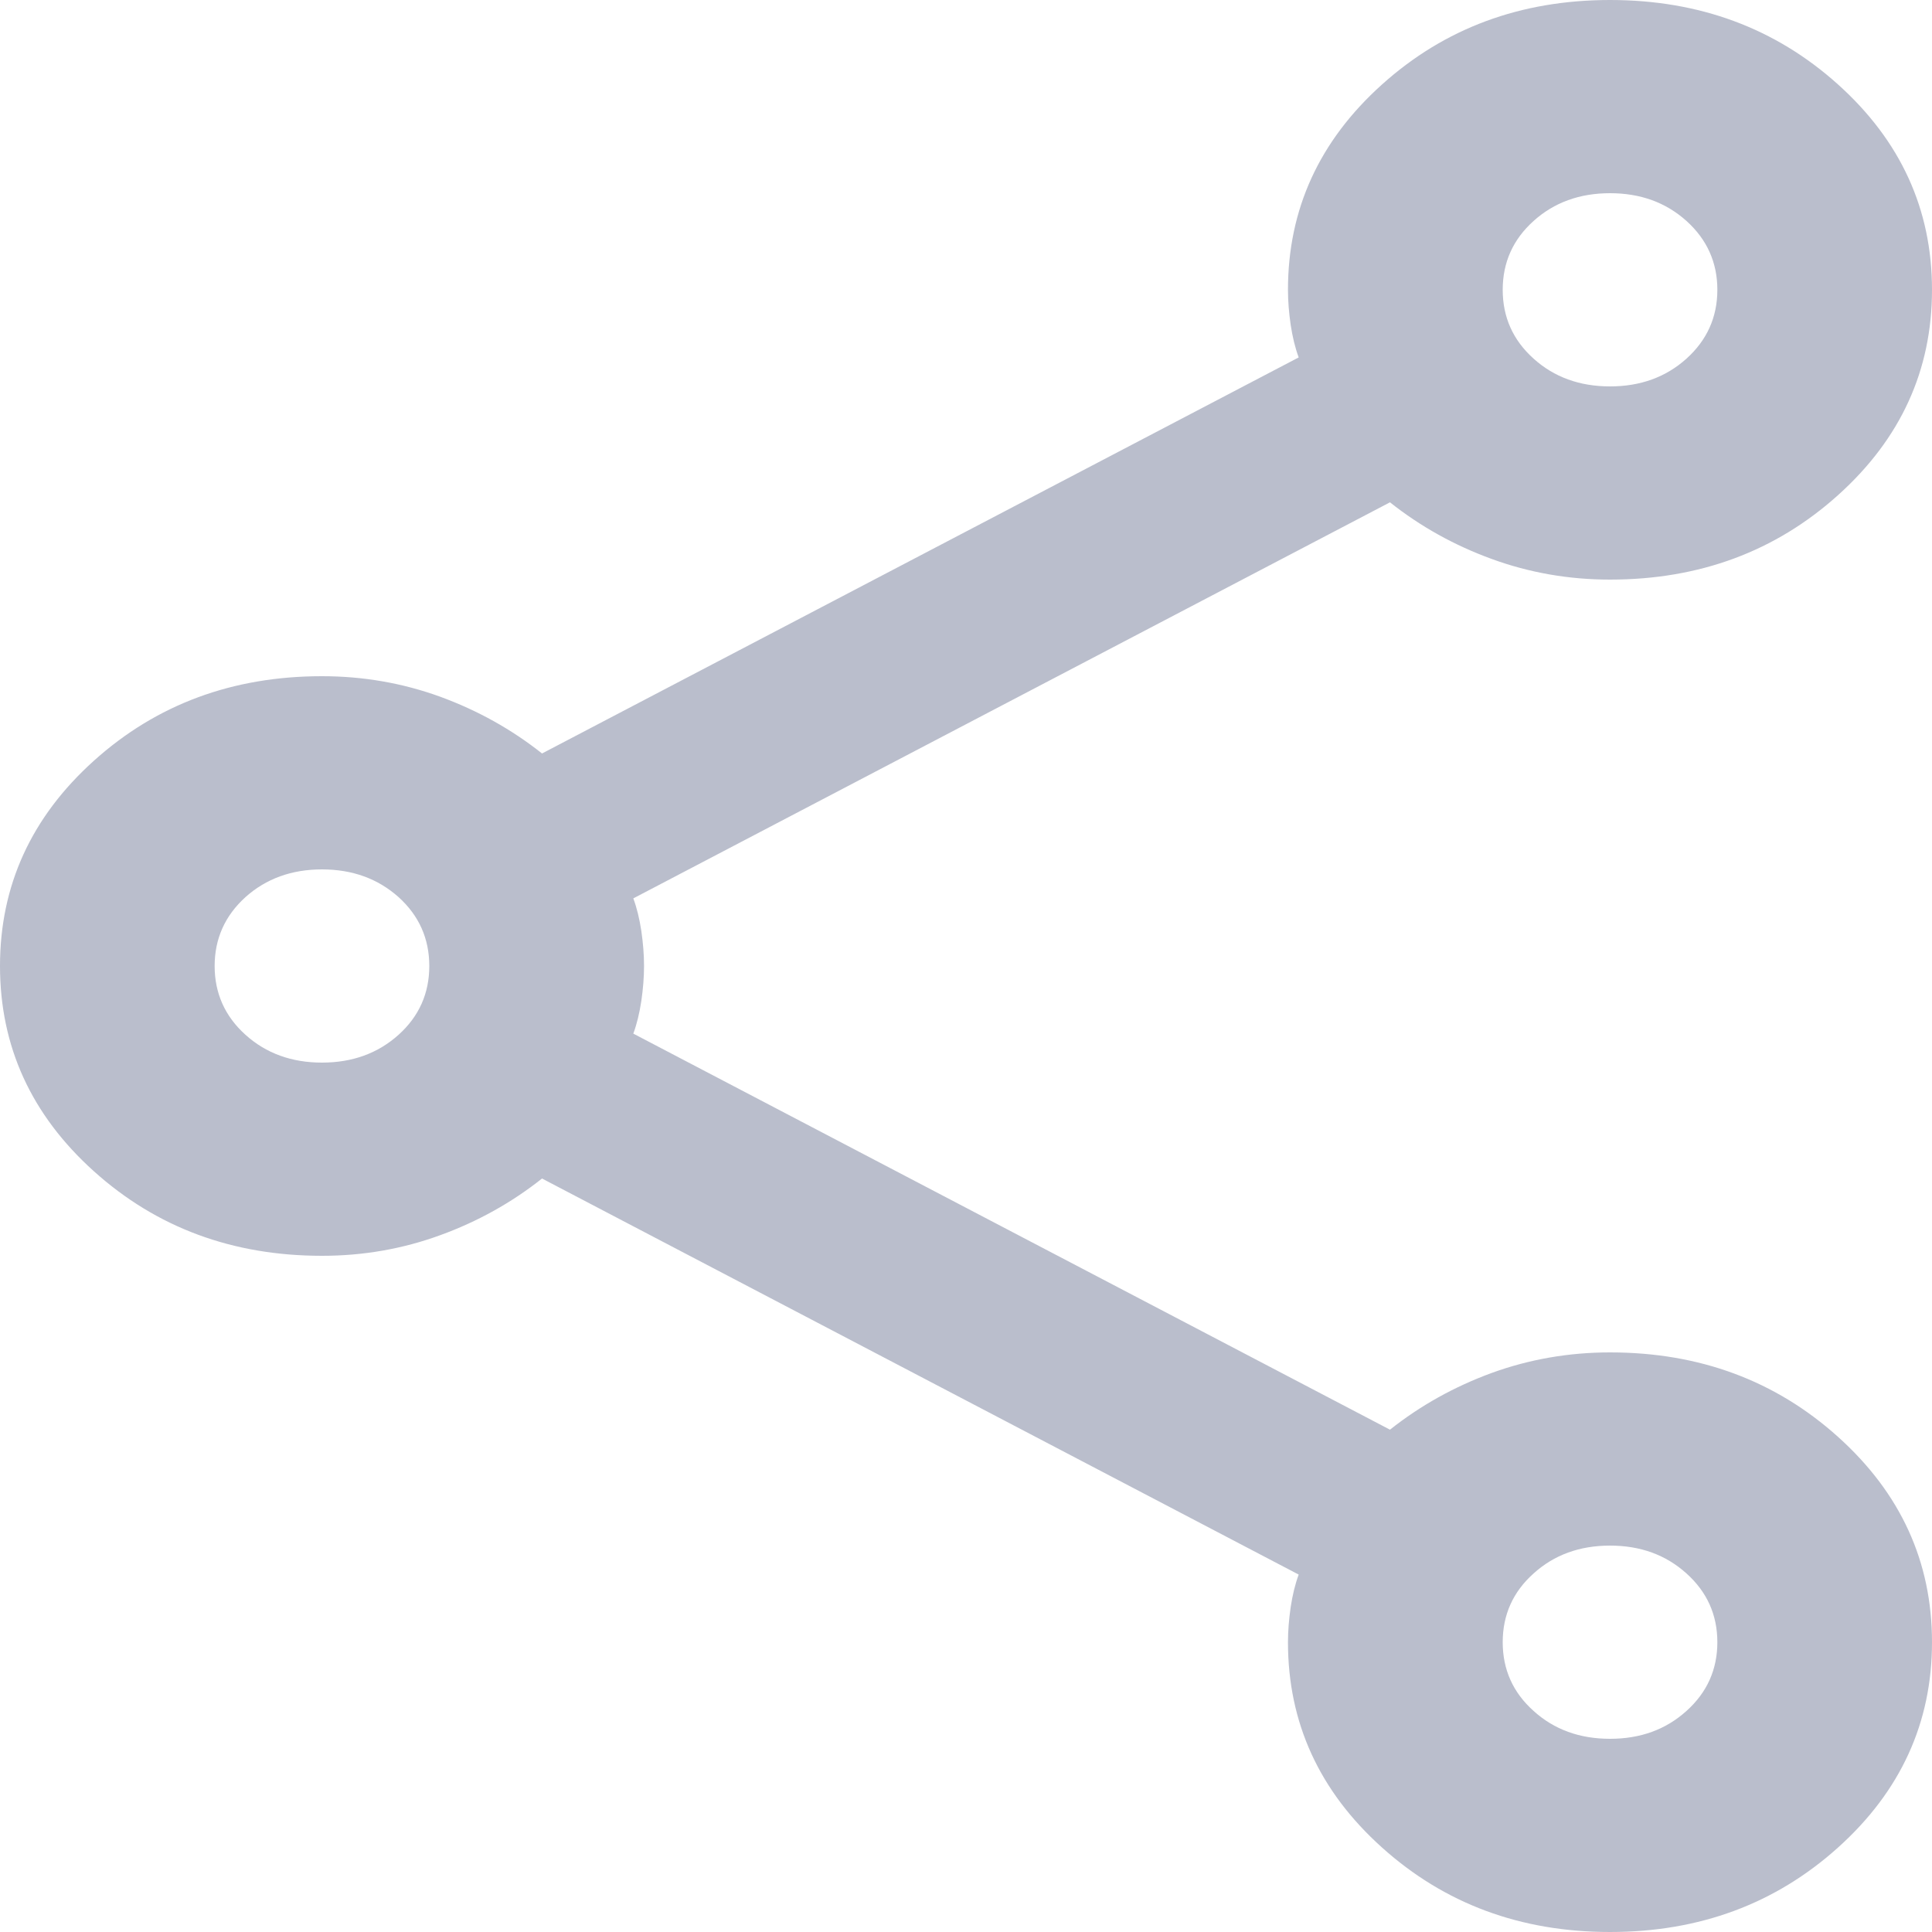 <svg width="20" height="20" viewBox="0 0 20 20" fill="none" xmlns="http://www.w3.org/2000/svg">
<path d="M16.667 20C15.741 20 14.954 19.708 14.306 19.125C13.657 18.542 13.333 17.833 13.333 17C13.333 16.883 13.343 16.762 13.361 16.637C13.38 16.512 13.407 16.4 13.444 16.3L5.611 12.2C5.296 12.45 4.944 12.646 4.556 12.787C4.167 12.929 3.759 13 3.333 13C2.407 13 1.62 12.708 0.972 12.125C0.324 11.542 0 10.833 0 10C0 9.167 0.324 8.458 0.972 7.875C1.62 7.292 2.407 7 3.333 7C3.759 7 4.167 7.071 4.556 7.212C4.944 7.354 5.296 7.55 5.611 7.8L13.444 3.7C13.407 3.6 13.38 3.488 13.361 3.363C13.343 3.238 13.333 3.117 13.333 3C13.333 2.167 13.657 1.458 14.306 0.875C14.954 0.292 15.741 0 16.667 0C17.593 0 18.38 0.292 19.028 0.875C19.676 1.458 20 2.167 20 3C20 3.833 19.676 4.542 19.028 5.125C18.38 5.708 17.593 6 16.667 6C16.241 6 15.833 5.929 15.444 5.787C15.056 5.646 14.704 5.45 14.389 5.2L6.556 9.3C6.593 9.4 6.62 9.512 6.639 9.637C6.657 9.762 6.667 9.883 6.667 10C6.667 10.117 6.657 10.237 6.639 10.362C6.62 10.487 6.593 10.6 6.556 10.7L14.389 14.8C14.704 14.55 15.056 14.354 15.444 14.212C15.833 14.071 16.241 14 16.667 14C17.593 14 18.38 14.292 19.028 14.875C19.676 15.458 20 16.167 20 17C20 17.833 19.676 18.542 19.028 19.125C18.38 19.708 17.593 20 16.667 20ZM16.667 4C16.982 4 17.245 3.904 17.458 3.713C17.671 3.521 17.778 3.283 17.778 3C17.778 2.717 17.671 2.479 17.458 2.287C17.245 2.096 16.982 2 16.667 2C16.352 2 16.088 2.096 15.876 2.287C15.662 2.479 15.556 2.717 15.556 3C15.556 3.283 15.662 3.521 15.876 3.713C16.088 3.904 16.352 4 16.667 4ZM3.333 11C3.648 11 3.912 10.904 4.126 10.712C4.338 10.521 4.444 10.283 4.444 10C4.444 9.717 4.338 9.479 4.126 9.287C3.912 9.096 3.648 9 3.333 9C3.019 9 2.754 9.096 2.541 9.287C2.329 9.479 2.222 9.717 2.222 10C2.222 10.283 2.329 10.521 2.541 10.712C2.754 10.904 3.019 11 3.333 11ZM16.667 18C16.982 18 17.245 17.904 17.458 17.712C17.671 17.521 17.778 17.283 17.778 17C17.778 16.717 17.671 16.479 17.458 16.288C17.245 16.096 16.982 16 16.667 16C16.352 16 16.088 16.096 15.876 16.288C15.662 16.479 15.556 16.717 15.556 17C15.556 17.283 15.662 17.521 15.876 17.712C16.088 17.904 16.352 18 16.667 18Z" fill="#BABECC"/>
</svg>
